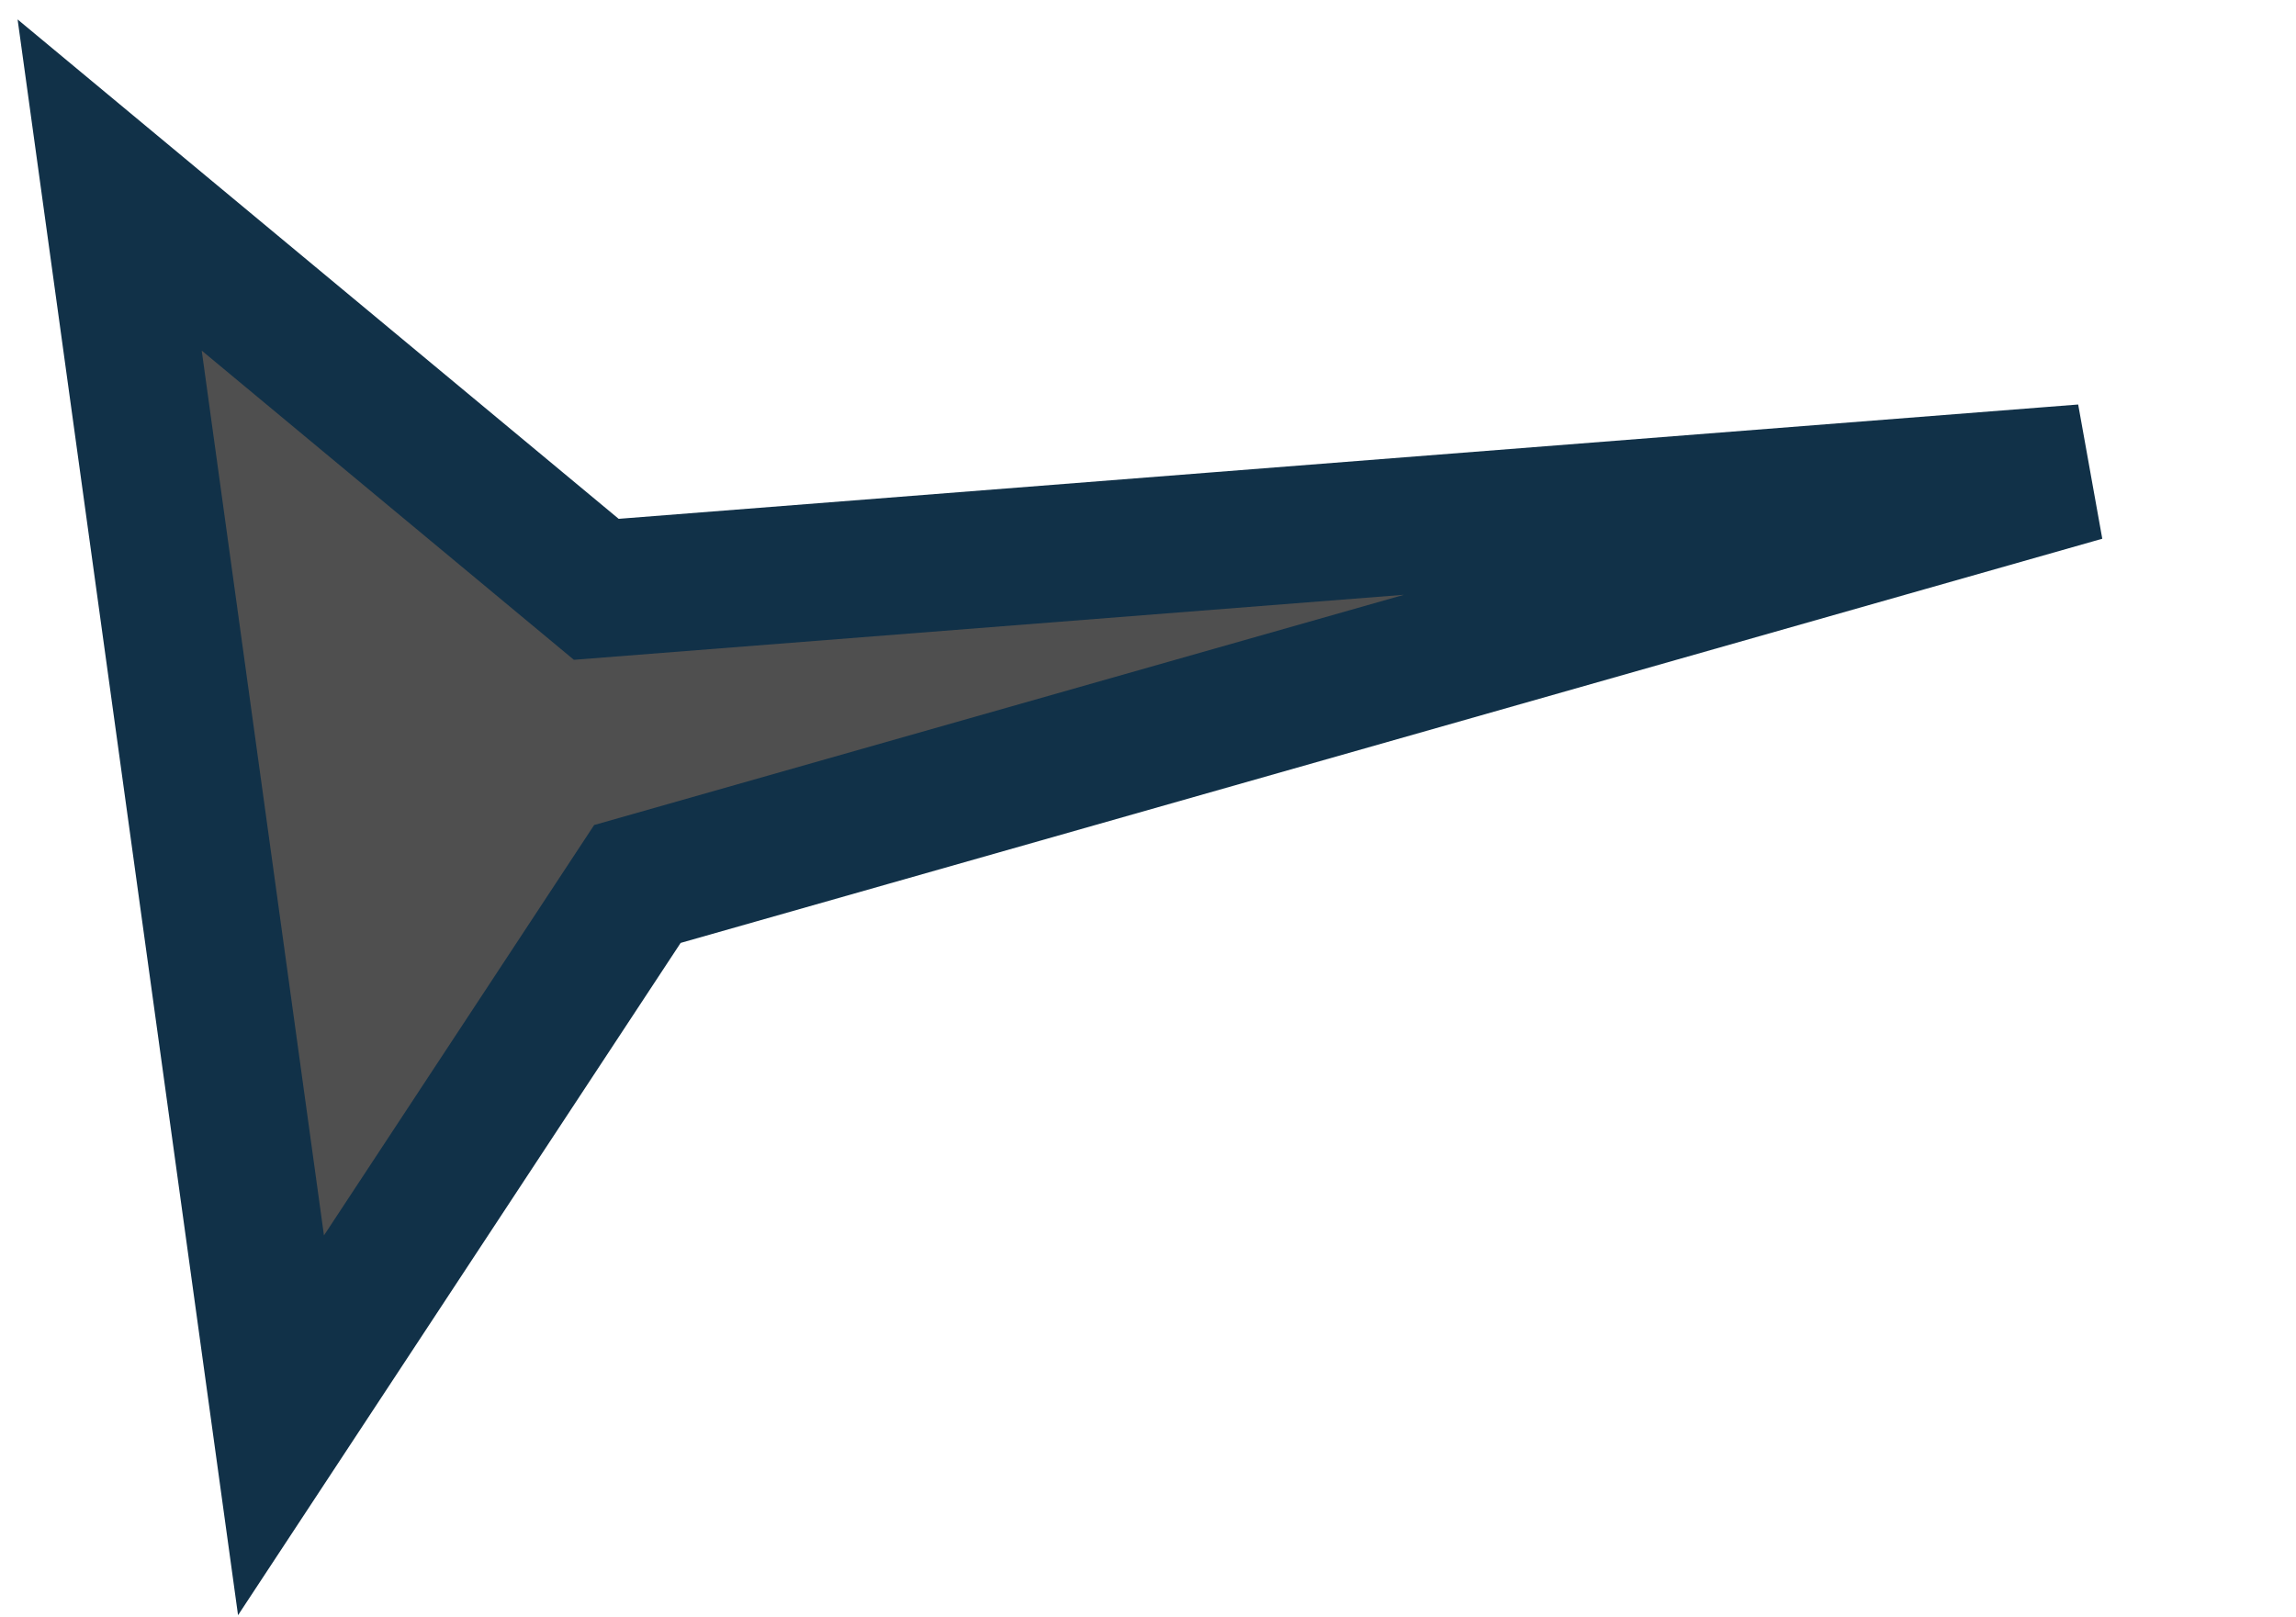 <?xml version="1.0" encoding="UTF-8" standalone="no"?>
<svg xmlns:xlink="http://www.w3.org/1999/xlink" height="11.8px" width="16.75px" xmlns="http://www.w3.org/2000/svg">
  <g transform="matrix(1.0, 0.0, 0.0, 1.0, -0.2, 0.4)">
    <path d="M15.4 3.05 L4.85 6.05 2.25 10.0 1.0 0.95 4.55 3.9 15.4 3.05" fill="#4f4f4f" fill-rule="evenodd" stroke="none"/>
    <path d="M15.4 3.05 L4.55 3.9 1.0 0.95 2.25 10.0 4.85 6.05 15.4 3.05 Z" fill="none" stroke="#113148" stroke-linecap="round" stroke-linejoin="miter" stroke-miterlimit="3.0" stroke-width="1.0"/>
  </g>
</svg>
